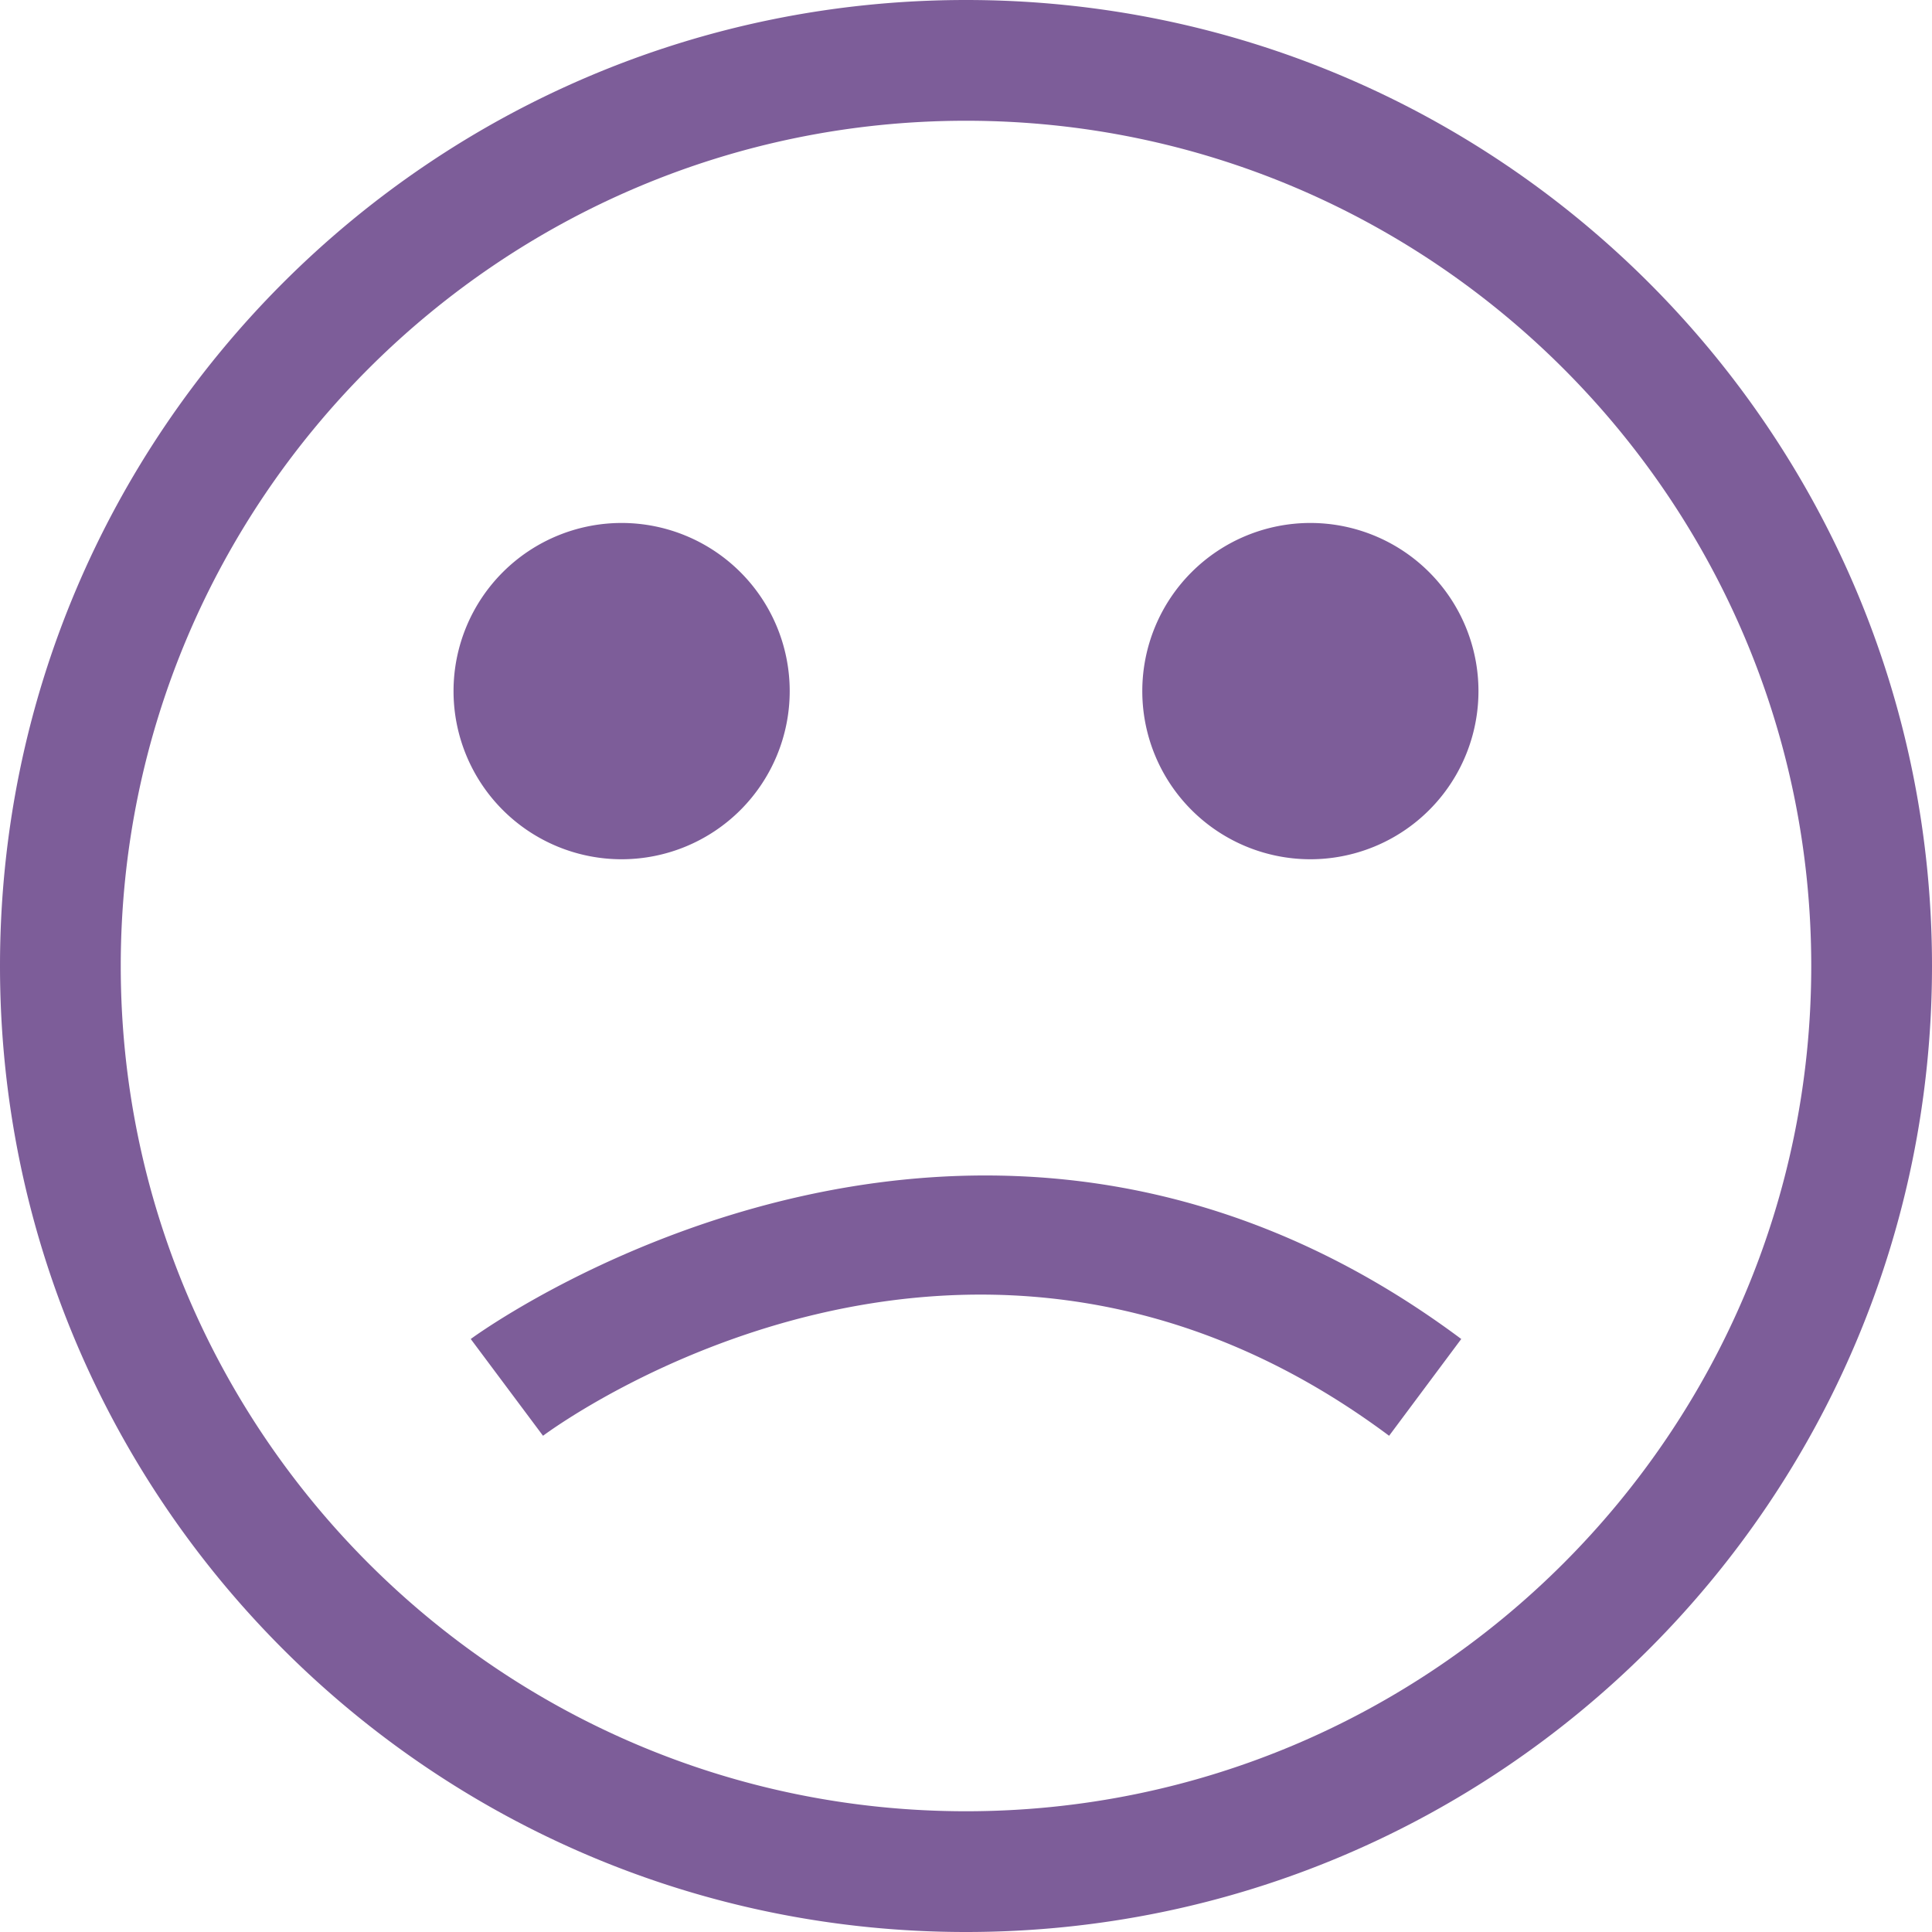 <?xml version="1.0" encoding="UTF-8" standalone="no"?>
<svg
   xmlns:dc="http://purl.org/dc/elements/1.1/"
   xmlns:cc="http://creativecommons.org/ns#"
   xmlns:rdf="http://www.w3.org/1999/02/22-rdf-syntax-ns#"
   xmlns:svg="http://www.w3.org/2000/svg"
   xmlns="http://www.w3.org/2000/svg"
   xmlns:sodipodi="http://sodipodi.sourceforge.net/DTD/sodipodi-0.dtd"
   xmlns:inkscape="http://www.inkscape.org/namespaces/inkscape"
   version="1.1"
   x="0px"
   y="0px"
   viewBox="0 0 32 32"
   enable-background="new 0 0 32 32"
   xml:space="preserve"
   id="svg88"
   sodipodi:docname="noun_Sad_299403.svg"
   width="32"
   height="32"
   inkscape:version="0.92.3 (2405546, 2018-03-11)"><defs
     id="defs92" /><sodipodi:namedview
     pagecolor="#ffffff"
     bordercolor="#666666"
     borderopacity="1"
     objecttolerance="10"
     gridtolerance="10"
     guidetolerance="10"
     inkscape:pageopacity="0"
     inkscape:pageshadow="2"
     inkscape:window-width="1920"
     inkscape:window-height="1017"
     id="namedview90"
     showgrid="false"
     inkscape:zoom="5.9"
     inkscape:cx="16"
     inkscape:cy="20"
     inkscape:window-x="-8"
     inkscape:window-y="-8"
     inkscape:window-maximized="1"
     inkscape:current-layer="svg88" /><g
     display="none"
     id="g16"
     style="display:none"
     transform="translate(0,-8)"><g
       display="inline"
       id="g8"
       style="display:inline"><path
         d="M 16,31 C 7.729,31 1,24.271 1,16 1,7.729 7.729,1 16,1 c 8.271,0 15,6.729 15,15 0,8.271 -6.729,15 -15,15 z"
         id="path2"
         inkscape:connector-curvature="0"
         style="fill:#000000" /><g
         id="g6"><path
           d="M 16,2 C 23.72,2 30,8.28 30,16 30,23.72 23.72,30 16,30 8.28,30 2,23.72 2,16 2,8.28 8.28,2 16,2 M 16,0 C 7.163,0 0,7.163 0,16 0,24.837 7.163,32 16,32 24.837,32 32,24.837 32,16 32,7.163 24.837,0 16,0 Z"
           id="path4"
           inkscape:connector-curvature="0"
           style="fill:#000000" /></g></g><circle
       display="inline"
       cx="10.296"
       cy="11.447"
       r="2.785"
       id="circle10"
       style="display:inline" /><circle
       display="inline"
       cx="21.704"
       cy="11.447"
       r="2.785"
       id="circle12"
       style="display:inline" /><path
       display="inline"
       stroke-miterlimit="10"
       d="m 8.396,22.98 c 0,0 7.589,-5.684 15.209,0"
       id="path14"
       inkscape:connector-curvature="0"
       style="display:inline;fill:none;stroke:#000000;stroke-width:2;stroke-miterlimit:10" /></g><g
     display="none"
     id="g34"
     style="display:none"
     transform="translate(0,-8)"><circle
       display="inline"
       cx="10.296"
       cy="11.447"
       r="2.785"
       id="circle18"
       style="display:inline;fill:#000000" /><circle
       display="inline"
       cx="21.704"
       cy="11.447"
       r="2.785"
       id="circle20"
       style="display:inline;fill:#000000" /><path
       display="inline"
       d="M 8.994,23.781 7.797,22.178 c 0.082,-0.061 8.281,-6.062 16.406,-0.001 l -1.195,1.604 c -6.909,-5.153 -13.727,-0.213 -14.014,0 z"
       id="path22"
       inkscape:connector-curvature="0"
       style="display:inline;fill:#000000" /><g
       display="inline"
       id="g32"
       style="display:inline"><g
         id="g26"><path
           d="M 16,2 C 23.72,2 30,8.28 30,16 30,23.72 23.72,30 16,30 8.28,30 2,23.72 2,16 2,8.28 8.28,2 16,2 M 16,0 C 7.163,0 0,7.163 0,16 0,24.837 7.163,32 16,32 24.837,32 32,24.837 32,16 32,7.163 24.837,0 16,0 Z"
           id="path24"
           inkscape:connector-curvature="0"
           style="fill:#000000" /></g><g
         id="g30"><path
           d="M 16,1 C 24.271,1 31,7.729 31,16 31,24.271 24.271,31 16,31 7.729,31 1,24.271 1,16 1,7.729 7.729,1 16,1 M 16,0 C 7.163,0 0,7.163 0,16 0,24.837 7.163,32 16,32 24.837,32 32,24.837 32,16 32,7.163 24.837,0 16,0 Z"
           id="path28"
           inkscape:connector-curvature="0"
           style="fill:#000000" /></g></g></g><g
     display="none"
     id="g38"
     style="display:none"
     transform="translate(0,-8)"><rect
       x="-107.333"
       y="-11.333"
       display="inline"
       width="445.333"
       height="207"
       id="rect36"
       style="display:inline;fill:#000000" /></g><g
     display="none"
     id="g64"
     style="display:none"
     transform="translate(0,-8)"><g
       display="inline"
       id="g50"
       style="display:inline"><g
         id="g42"><path
           d="M 16,31 C 7.729,31 1,24.271 1,16 1,7.729 7.729,1 16,1 c 8.271,0 15,6.729 15,15 0,8.271 -6.729,15 -15,15 z"
           id="path40"
           inkscape:connector-curvature="0"
           style="fill:#000000" /></g><g
         id="g48"><g
           id="g46"><path
             d="M 16,2 C 23.72,2 30,8.28 30,16 30,23.72 23.72,30 16,30 8.28,30 2,23.72 2,16 2,8.28 8.28,2 16,2 M 16,0 C 7.163,0 0,7.163 0,16 0,24.837 7.163,32 16,32 24.837,32 32,24.837 32,16 32,7.163 24.837,0 16,0 Z"
             id="path44"
             inkscape:connector-curvature="0"
             style="fill:#000000" /></g></g></g><g
       display="inline"
       id="g54"
       style="display:inline"><circle
         cx="10.296"
         cy="11.447"
         r="2.785"
         id="circle52" /></g><g
       display="inline"
       id="g58"
       style="display:inline"><circle
         cx="21.704"
         cy="11.447"
         r="2.785"
         id="circle56" /></g><g
       display="inline"
       id="g62"
       style="display:inline"><path
         d="M 8.994,23.781 7.797,22.178 c 0.082,-0.061 8.281,-6.062 16.406,-0.001 l -1.195,1.604 c -6.909,-5.153 -13.727,-0.213 -14.014,0 z"
         id="path60"
         inkscape:connector-curvature="0" /></g></g><path
     style="fill:#7d5d99;fill-opacity:1"
     d="M 16 0 C 7.163 0 0 7.163 0 16 C 0 24.837 7.163 32 16 32 C 24.837 32 32 24.837 32 16 C 32 7.163 24.837 0 16 0 z M 16 2 C 23.72 2 30 8.28 30 16 C 30 23.72 23.72 30 16 30 C 8.28 30 2 23.72 2 16 C 2 8.28 8.28 2 16 2 z M 10.297 8.662 A 2.785 2.785 0 0 0 7.512 11.447 A 2.785 2.785 0 0 0 10.297 14.232 A 2.785 2.785 0 0 0 13.08 11.447 A 2.785 2.785 0 0 0 10.297 8.662 z M 21.703 8.662 A 2.785 2.785 0 0 0 18.92 11.447 A 2.785 2.785 0 0 0 21.703 14.232 A 2.785 2.785 0 0 0 24.488 11.447 A 2.785 2.785 0 0 0 21.703 8.662 z M 16.814 19.479 C 11.747 19.286 7.853 22.136 7.797 22.178 L 8.994 23.781 C 9.281 23.568 16.099 18.628 23.008 23.781 L 24.203 22.178 C 21.664 20.284 19.118 19.566 16.814 19.479 z "
     id="circle66" /><g
     display="none"
     id="g82"
     style="display:none"
     transform="translate(0,-8)"><g
       display="inline"
       id="g80"
       style="display:inline"><path
         d="M 16,0 C 7.163,0 0,7.163 0,16 0,24.837 7.163,32 16,32 24.837,32 32,24.837 32,16 32,7.163 24.837,0 16,0 Z m -5.704,8.663 c 1.538,0 2.785,1.247 2.785,2.785 0,1.538 -1.247,2.785 -2.785,2.785 -1.538,0 -2.785,-1.247 -2.785,-2.785 0,-1.539 1.247,-2.785 2.785,-2.785 z m 12.712,15.118 c -6.909,-5.153 -13.727,-0.213 -14.014,0 L 7.797,22.178 c 0.082,-0.061 8.281,-6.062 16.406,-0.001 z m -1.304,-9.549 c -1.538,0 -2.785,-1.247 -2.785,-2.785 0,-1.538 1.247,-2.785 2.785,-2.785 1.538,0 2.785,1.247 2.785,2.785 0,1.538 -1.247,2.785 -2.785,2.785 z"
         id="path78"
         inkscape:connector-curvature="0"
         style="fill:#000000" /></g></g></svg>